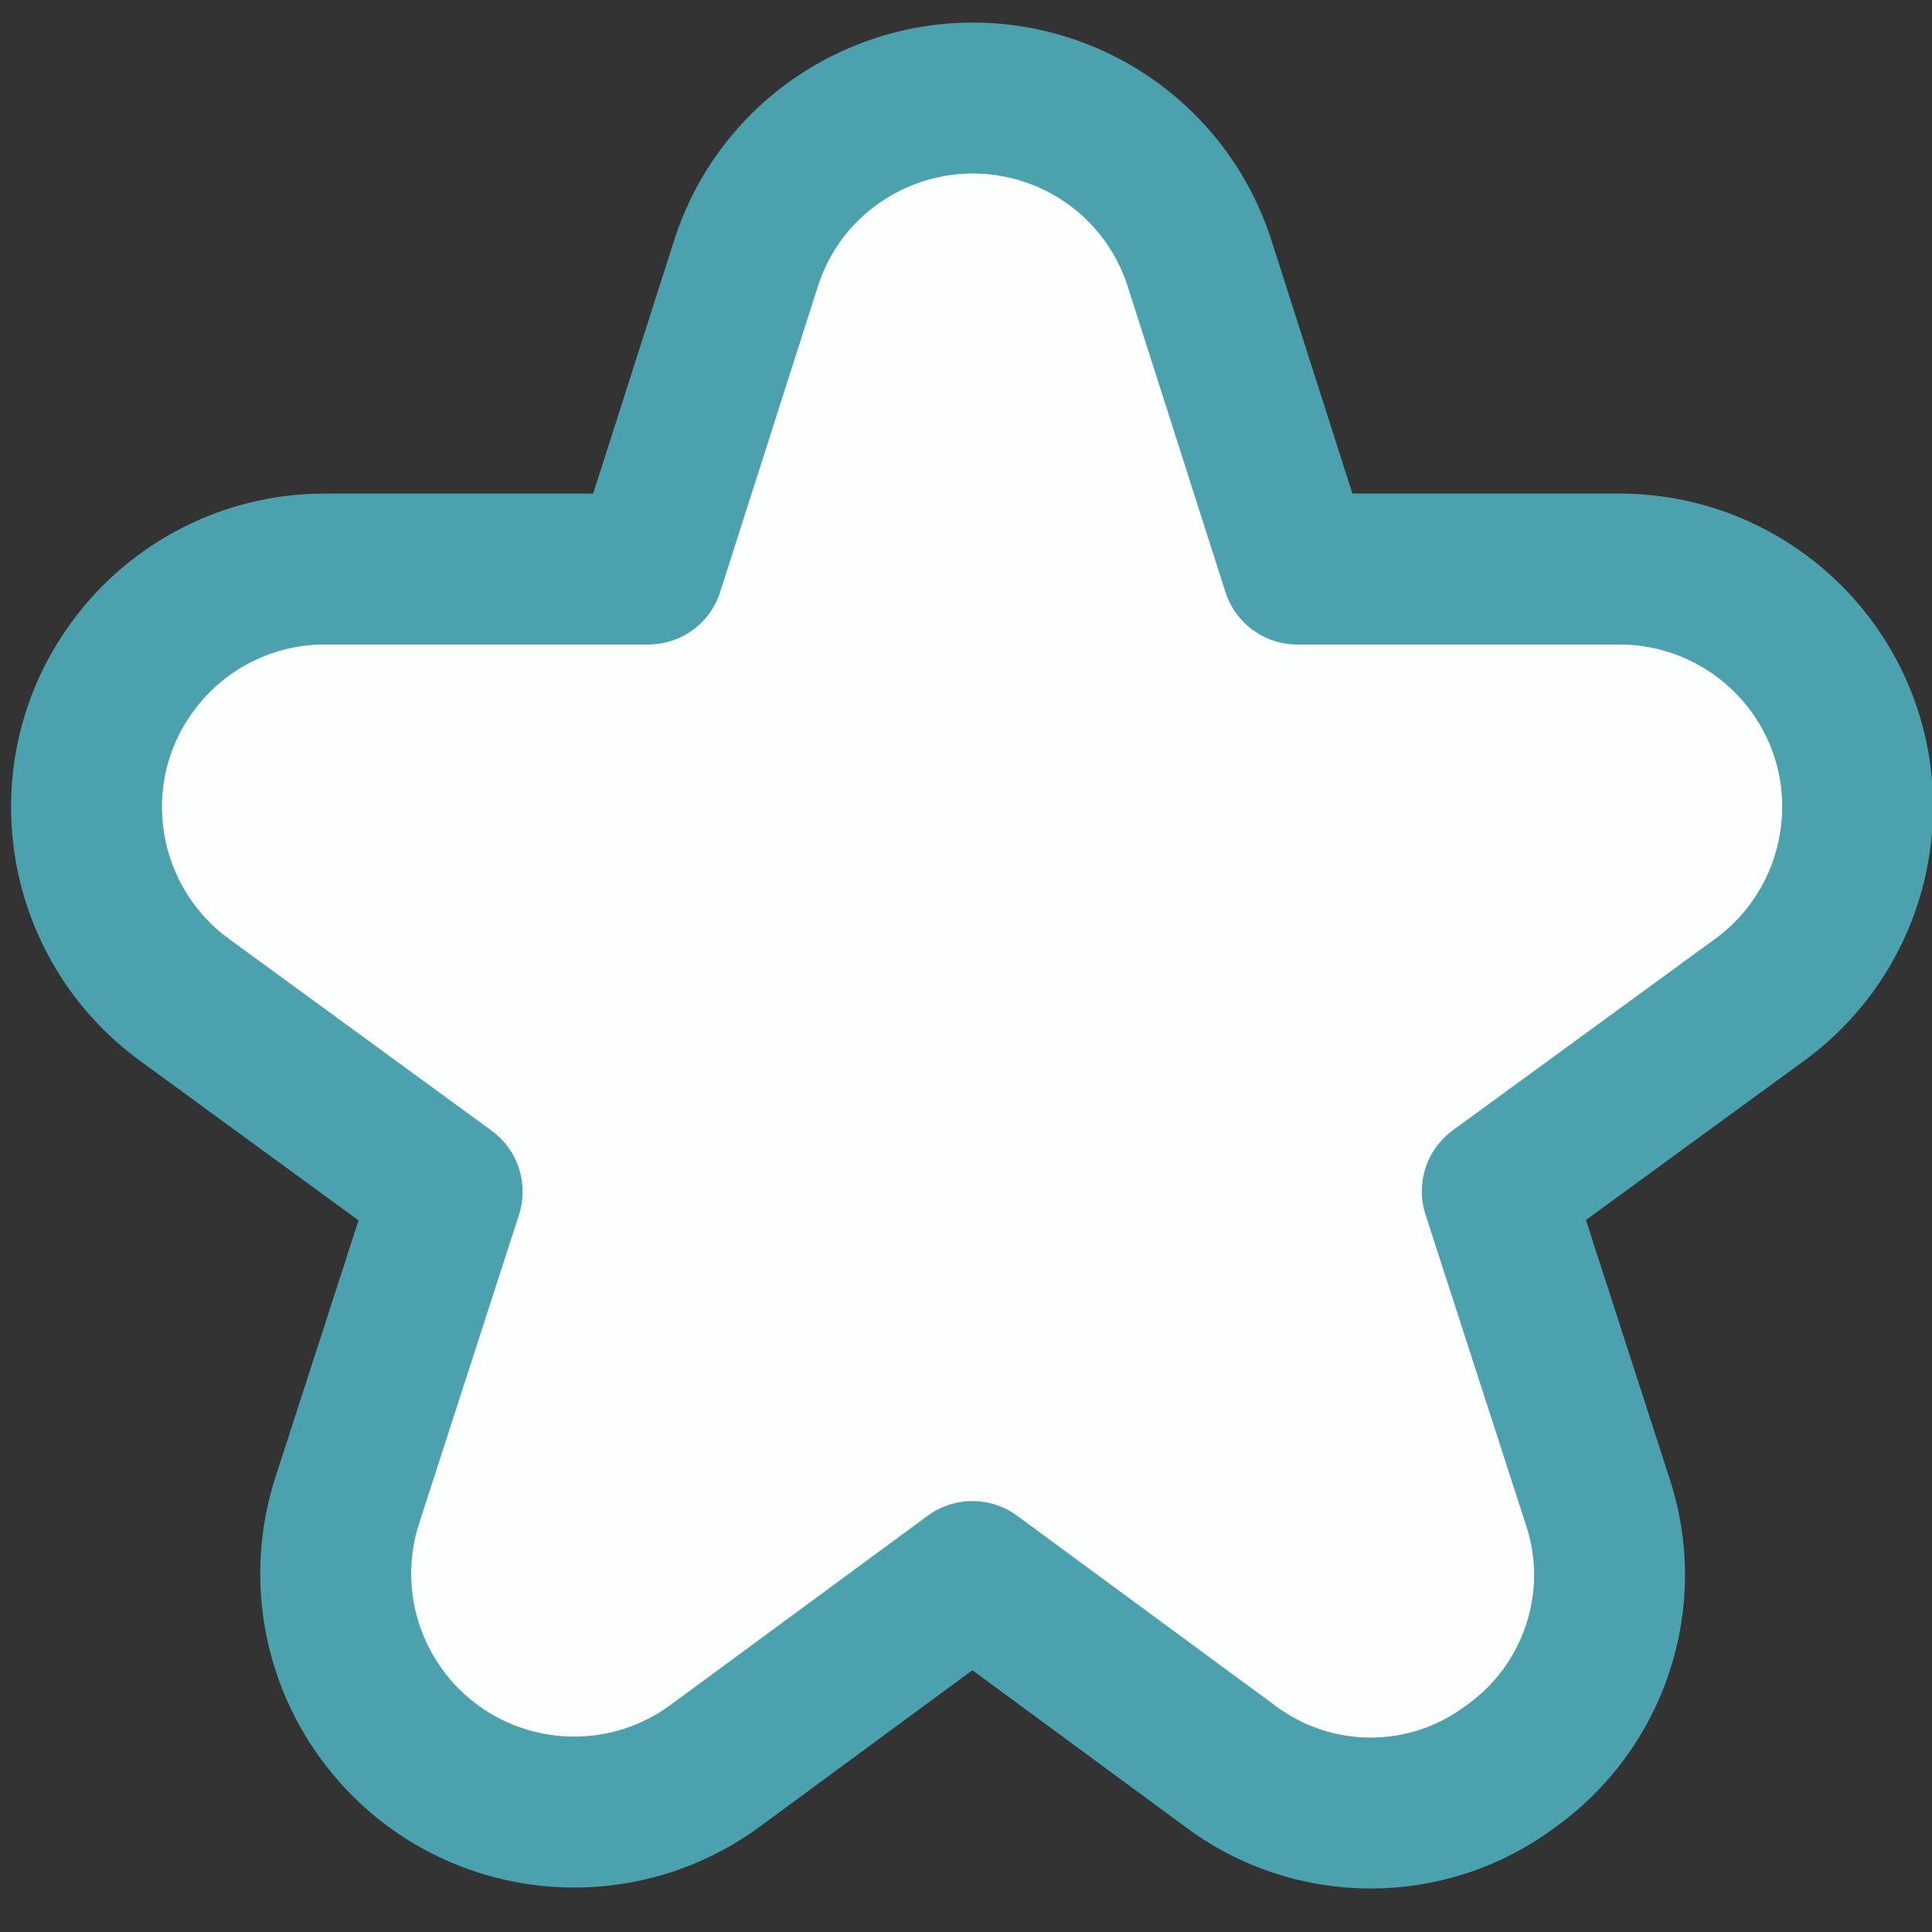<?xml version="1.0" encoding="utf-8"?>
<!-- Generator: Adobe Illustrator 23.0.3, SVG Export Plug-In . SVG Version: 6.00 Build 0)  -->
<svg version="1.1" id="Filled" xmlns="http://www.w3.org/2000/svg" xmlns:xlink="http://www.w3.org/1999/xlink" x="0px" y="0px"
	 viewBox="0 0 512 512" style="enable-background:new 0 0 512 512;" xml:space="preserve">
<rect x="0" y="0" width="512" height="512" fill="#333333" stroke="none"/>
<style type="text/css">
	.st0{fill:#FDFEFE;stroke:#4CA1AF;stroke-width:40;stroke-linecap:round;stroke-linejoin:round;stroke-miterlimit:10;}
</style>
<path class="st0" d="M466.4,264.9c16.3-11.9,25.8-30.8,25.9-50.9c0.1-34.9-28.2-63.1-63-63.2h-85.5l-25.9-81
	c-6.2-19.4-21.4-34.6-40.8-40.8c-33.2-10.6-68.8,7.6-79.4,40.8l-25.9,81H86c-20.1,0-39,9.6-50.9,25.9
	c-20.6,28.1-14.4,67.6,13.7,88.2l69.7,50.9l-26.5,81.9c-6.2,19.3-2.8,40.4,9.3,56.8c20.7,28.1,60.2,34.1,88.3,13.4l68.1-50.1
	l68.1,50.1c21.9,16.6,52.2,16.8,74.3,0.4c22.5-15.9,32-44.6,23.2-70.7l-26.5-81.9L466.4,264.9L466.4,264.9z"/>
</svg>
